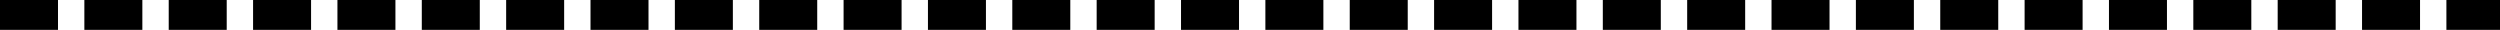 <?xml version="1.0" encoding="utf-8"?>
<!-- Generator: Adobe Illustrator 22.0.1, SVG Export Plug-In . SVG Version: 6.00 Build 0)  -->
<svg version="1.1" xmlns="http://www.w3.org/2000/svg" xmlns:xlink="http://www.w3.org/1999/xlink" x="0px" y="0px"
	 viewBox="0 0 1422.5 17" style="enable-background:new 0 0 1422.5 17;" xml:space="preserve">
<style type="text/css">
	.st0{display:none;}
	.st1{clip-path:url(#XMLID_10_);}
	.st2{fill:none;stroke:#010101;stroke-width:3;stroke-linejoin:round;stroke-miterlimit:10;}
	.st3{clip-path:url(#XMLID_10_);fill:none;stroke:#010101;stroke-linecap:round;stroke-linejoin:round;stroke-miterlimit:10;}
	.st4{clip-path:url(#XMLID_10_);fill:#010101;}
	.st5{clip-path:url(#XMLID_10_);fill:#FFFFFF;}
	.st6{fill:#FFFFFF;stroke:#010101;stroke-width:3;stroke-linejoin:round;stroke-miterlimit:10;}
	.st7{fill:none;stroke:#010101;stroke-width:3;stroke-linecap:round;stroke-linejoin:round;stroke-miterlimit:10;}
	.st8{fill:#010101;}
	.st9{fill:none;stroke:#010101;stroke-width:2;stroke-linecap:round;stroke-linejoin:round;stroke-miterlimit:10;}
	.st10{clip-path:url(#XMLID_12_);fill:#010101;}
	.st11{clip-path:url(#XMLID_13_);}
	.st12{clip-path:url(#XMLID_14_);}
	.st13{clip-path:url(#XMLID_15_);}
	.st14{clip-path:url(#XMLID_16_);}
	.st15{fill:#FFFFFF;}
	.st16{fill:#6ACE6A;}
	.st17{fill:none;stroke:#000000;stroke-width:17;stroke-miterlimit:10;}
	.st18{fill:none;stroke:#000000;stroke-width:17;stroke-miterlimit:10;stroke-dasharray:34.074,15.488;}
	.st19{clip-path:url(#SVGID_2_);}
	.st20{fill:#FFFFFF;stroke:#000000;stroke-width:7;stroke-miterlimit:10;}
	.st21{fill:#FCFCFC;}
	.st22{clip-path:url(#XMLID_18_);fill:#010101;}
	.st23{fill:none;stroke:#FFFFFF;stroke-width:17;stroke-miterlimit:10;stroke-dasharray:33,15;}
	.st24{fill:#FFFFFF;stroke:#000000;stroke-width:6;stroke-miterlimit:10;}
	.st25{clip-path:url(#XMLID_19_);}
	.st26{fill:none;stroke:#000000;stroke-width:6;stroke-miterlimit:10;}
	.st27{clip-path:url(#XMLID_20_);}
	.st28{fill:#060606;}
	.st29{fill:#CD7779;}
	.st30{fill:#F4F2F9;}
	.st31{fill:#774F66;}
	.st32{clip-path:url(#XMLID_21_);}
	.st33{clip-path:url(#XMLID_21_);fill:#F4F2F9;}
	.st34{clip-path:url(#XMLID_21_);fill:none;stroke:#6ACE6A;stroke-width:2;stroke-miterlimit:10;}
	.st35{clip-path:url(#XMLID_21_);fill:#6ACE6A;}
	.st36{clip-path:url(#XMLID_22_);}
	.st37{fill:none;stroke:#C0BFC6;stroke-miterlimit:10;}
	.st38{clip-path:url(#SVGID_4_);}
	.st39{clip-path:url(#XMLID_24_);}
	.st40{clip-path:url(#XMLID_25_);fill:#FFFFFF;}
	.st41{clip-path:url(#XMLID_25_);fill:#131011;}
	.st42{clip-path:url(#XMLID_26_);}
	.st43{clip-path:url(#XMLID_27_);}
	.st44{clip-path:url(#XMLID_27_);fill:#6ACE6A;}
	.st45{clip-path:url(#XMLID_27_);fill:none;stroke:#FFFFFF;stroke-width:2;stroke-linejoin:round;stroke-miterlimit:10;}
	.st46{fill:#27262C;}
	.st47{fill:none;stroke:#565656;stroke-miterlimit:10;}
	.st48{fill:#2C2828;}
	.st49{clip-path:url(#XMLID_26_);fill:none;stroke:#000000;stroke-width:6;stroke-miterlimit:10;}
	.st50{clip-path:url(#XMLID_26_);fill:#131011;}
	.st51{clip-path:url(#XMLID_28_);}
	.st52{fill:#FFFFFF;stroke:#060606;stroke-width:4;stroke-miterlimit:10;}
	.st53{fill:#6ACE6A;stroke:#000000;stroke-width:4;stroke-miterlimit:10;}
	.st54{stroke:#060606;stroke-width:4;stroke-miterlimit:10;}
	.st55{fill:#FFFFFF;stroke:#060606;stroke-width:4;stroke-linecap:round;stroke-miterlimit:10;}
	.st56{fill:none;stroke:#010101;stroke-linecap:round;stroke-linejoin:round;stroke-miterlimit:10;}
	.st57{clip-path:url(#XMLID_29_);}
	.st58{clip-path:url(#XMLID_33_);}
	.st59{clip-path:url(#XMLID_63_);fill:#010101;}
	.st60{fill:none;stroke:#000000;stroke-width:17;stroke-miterlimit:10;stroke-dasharray:33,15;}
	.st61{fill:none;stroke:#010101;stroke-width:3;stroke-miterlimit:10;}
	.st62{fill:none;stroke:#FFFFFF;stroke-width:17;stroke-miterlimit:10;}
	.st63{fill:#010101;stroke:#010101;stroke-width:3;stroke-miterlimit:10;}
	.st64{stroke:#FFFFFF;stroke-width:3;stroke-miterlimit:10;}
	.st65{fill:none;stroke:#FFFFFF;stroke-width:3;stroke-miterlimit:10;}
	.st66{stroke:#FFFFFF;stroke-width:6;stroke-miterlimit:10;}
	.st67{stroke:#FFFFFF;stroke-width:14;stroke-miterlimit:10;}
	.st68{fill:#FFFFFF;stroke:#000000;stroke-width:14;stroke-miterlimit:10;}
	.st69{display:inline;opacity:0.4;}
	.st70{fill:#FF2727;}
	.st71{display:inline;}
</style>
<g id="Слой_1" class="st0">
</g>
<g id="Слой_3">
	<line class="st60" x1="0" y1="8.5" x2="1422.5" y2="8.5"/>
</g>
<g id="Слой_2" class="st0">
</g>
</svg>
